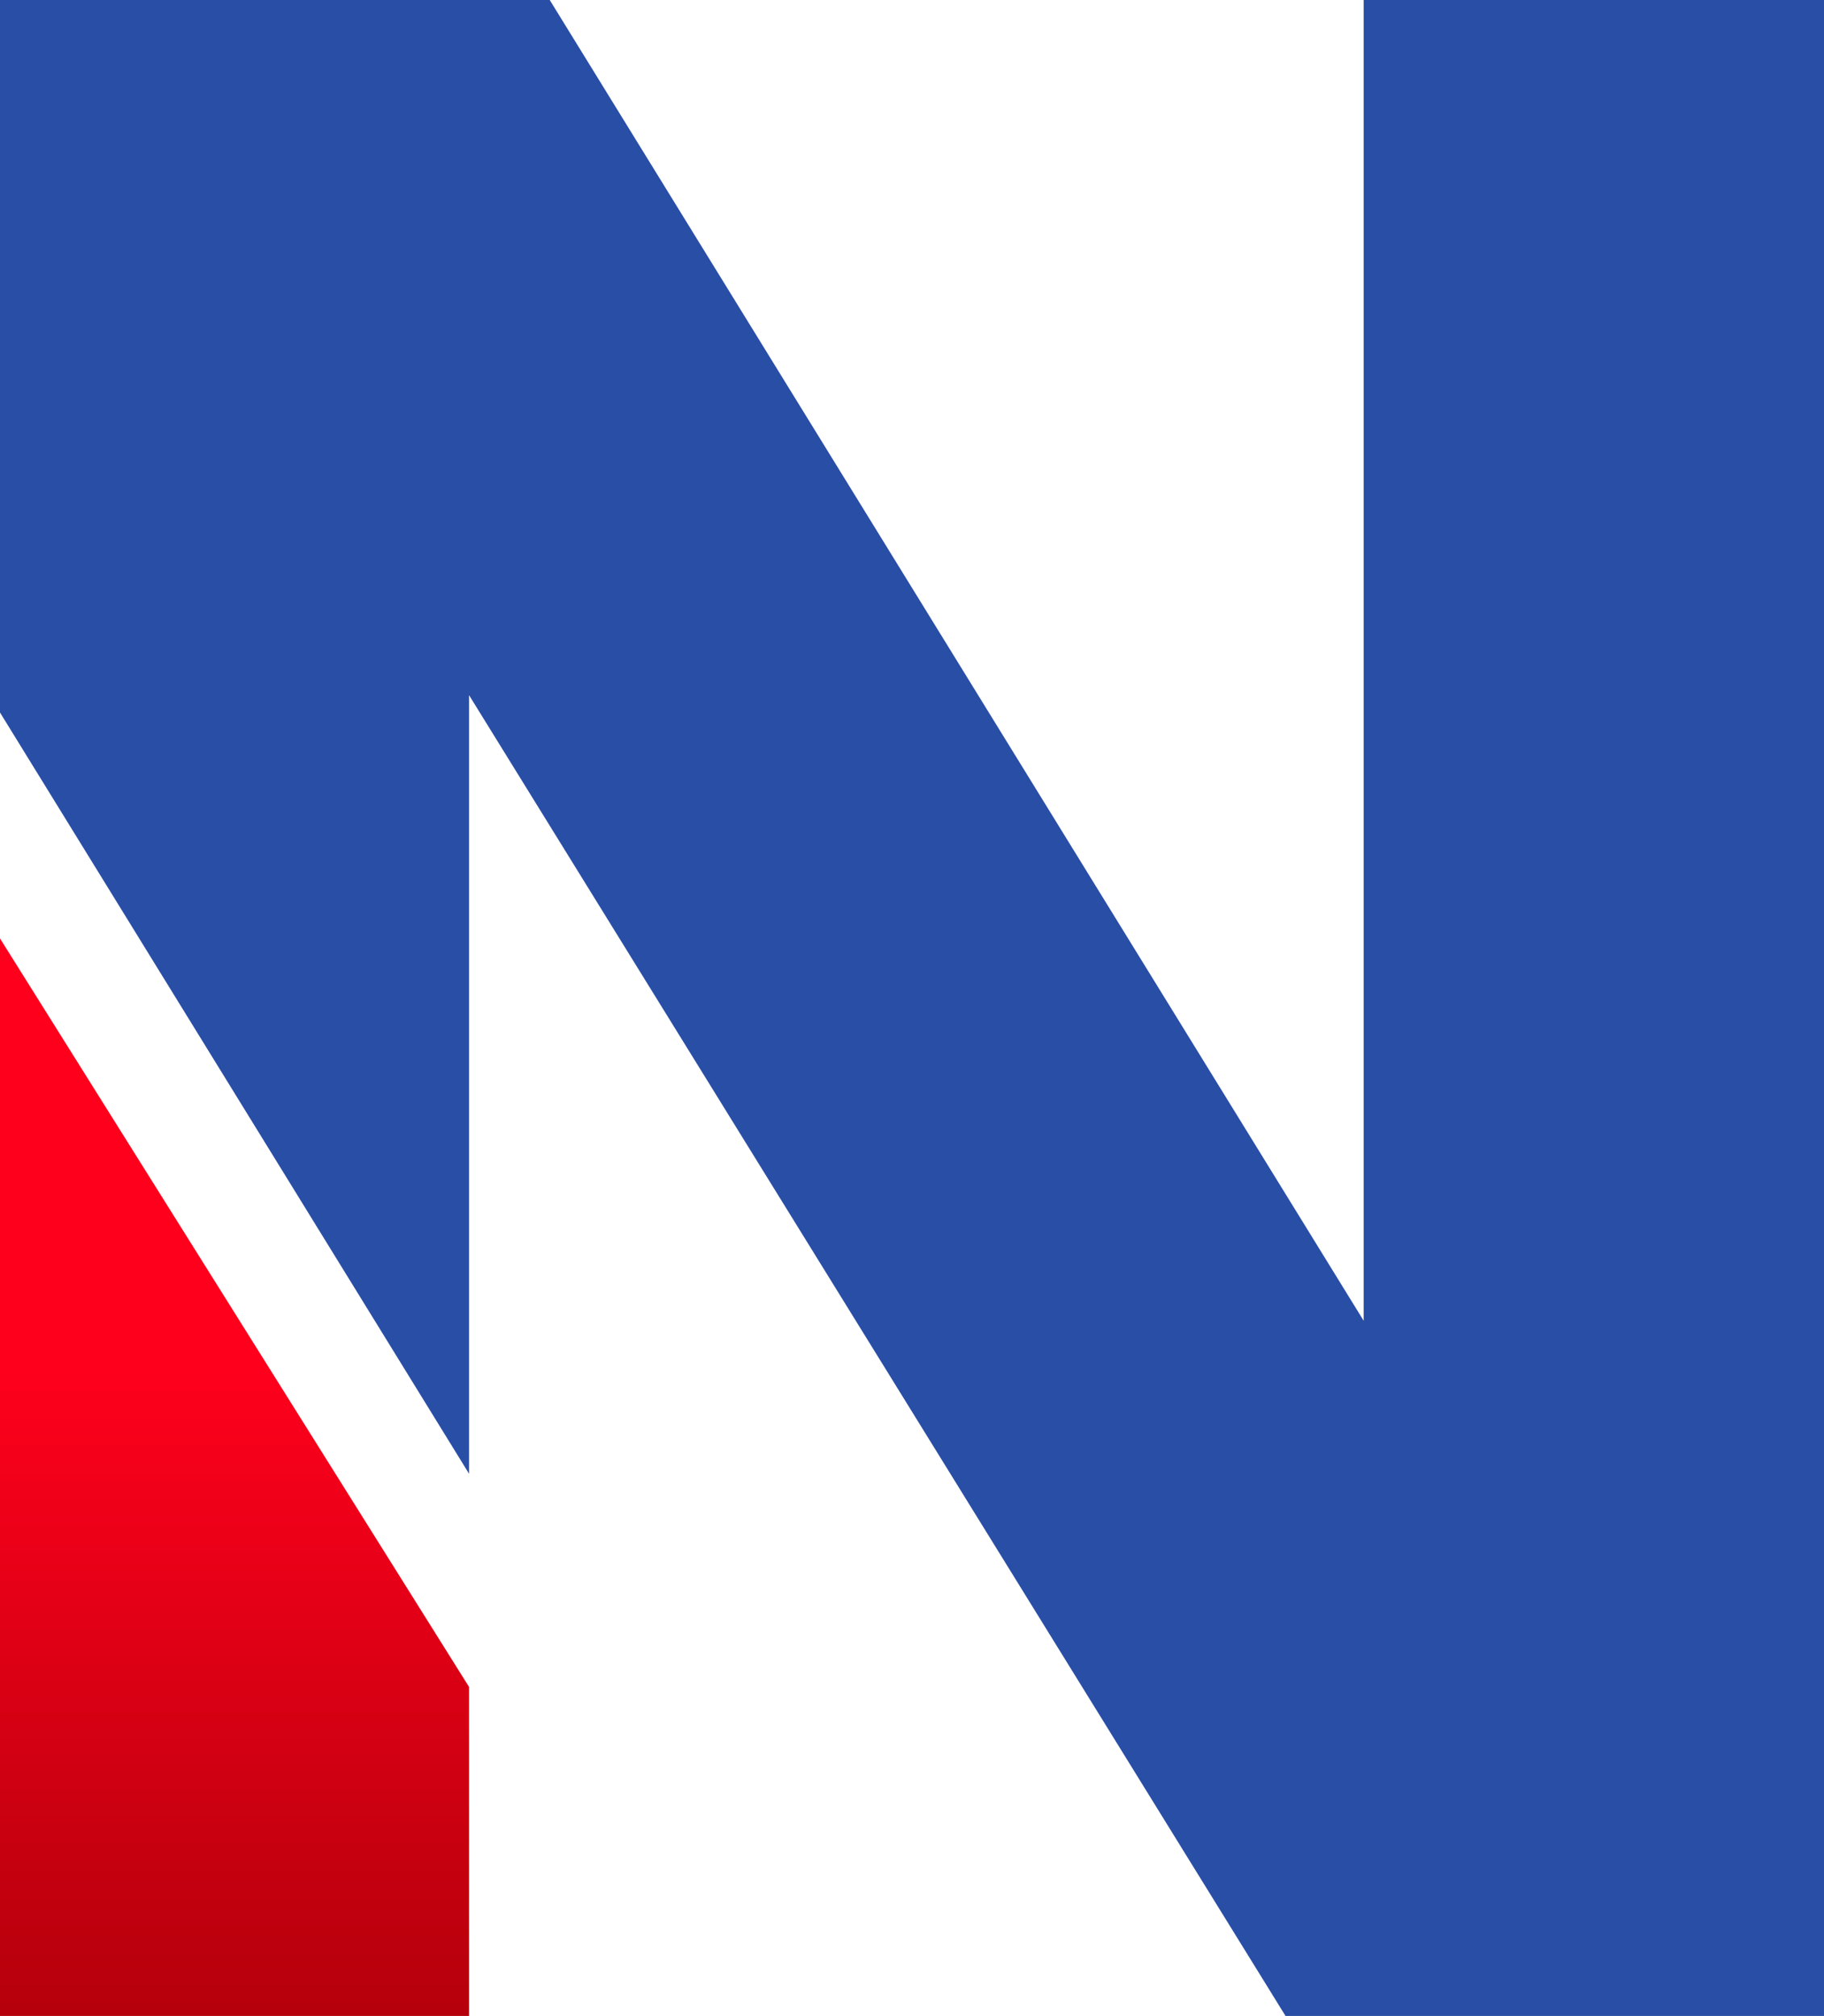 <svg xmlns:dc="http://purl.org/dc/elements/1.1/" xmlns:cc="http://creativecommons.org/ns#" xmlns:rdf="http://www.w3.org/1999/02/22-rdf-syntax-ns#" xmlns:svg="http://www.w3.org/2000/svg" xmlns="http://www.w3.org/2000/svg" xmlns:xlink="http://www.w3.org/1999/xlink" xmlns:sodipodi="http://sodipodi.sourceforge.net/DTD/sodipodi-0.dtd" xmlns:inkscape="http://www.inkscape.org/namespaces/inkscape" version="1.1" id="svg41344" sodipodi:docname="A.svg" inkscape:version="0.92.4 (5da689c313, 2019-01-14)" viewBox="0 3.78 133.34 147.31">      <defs id="defs41348">     <linearGradient inkscape:collect="always" id="linearGradient45974">       <stop style="stop-color:#b5000b;stop-opacity:1" offset="0" id="stop45970"></stop>       <stop id="stop45978" offset="0.2" style="stop-color:#cc0011;stop-opacity:1"></stop>       <stop style="stop-color:#e60017;stop-opacity:1" offset="0.4" id="stop45980"></stop>       <stop id="stop45982" offset="0.6" style="stop-color:#fe001c;stop-opacity:1"></stop>       <stop style="stop-color:#fe001c;stop-opacity:1" offset="0.8" id="stop45984"></stop>       <stop style="stop-color:#fe001c;stop-opacity:1" offset="1" id="stop45972"></stop>     </linearGradient>     <clipPath clipPathUnits="userSpaceOnUse" id="clipPath42098">       <path d="M 0,0 H 1405.984 V 841.89 H 0 Z" id="path42096" inkscape:connector-curvature="0"></path>     </clipPath>     <linearGradient inkscape:collect="always" xlink:href="#linearGradient45974" id="linearGradient45976" x1="-64.934" y1="689.196" x2="-64.934" y2="627.157" gradientUnits="userSpaceOnUse" gradientTransform="matrix(1.27,0,0,1.27,85.085,-724.165)"></linearGradient>   </defs>   <sodipodi:namedview pagecolor="#ffffff" bordercolor="#111111" borderopacity="1" objecttolerance="10" gridtolerance="10" guidetolerance="10" inkscape:pageopacity="0" inkscape:pageshadow="2" inkscape:window-width="1920" inkscape:window-height="1017" id="namedview41346" showgrid="false" fit-margin-top="0" fit-margin-left="0" fit-margin-right="0" fit-margin-bottom="0" inkscape:zoom="0.49665834" inkscape:cx="748.37961" inkscape:cy="-262.20918" inkscape:window-x="1912" inkscape:window-y="-8" inkscape:window-maximized="1" inkscape:current-layer="svg41344">     <inkscape:grid type="xygrid" id="grid45951" originx="67" originy="523.932"></inkscape:grid>   </sodipodi:namedview>   <path style="opacity:1;fill:url(#linearGradient45976);fill-opacity:1;stroke:none;stroke-width:0.127;stroke-linecap:square;stroke-linejoin:miter;stroke-miterlimit:4;stroke-dasharray:none;stroke-opacity:1" d="M 34.288,151.089 H 0 V 72.354 l 34.288,54.693 z" id="path45953" inkscape:connector-curvature="0" sodipodi:nodetypes="ccccc"></path>   <path style="opacity:1;fill:#294ea6;fill-opacity:1;stroke:none;stroke-width:0.127;stroke-linecap:square;stroke-linejoin:miter;stroke-miterlimit:4;stroke-dasharray:none;stroke-opacity:1" d="M 34.288,111.469 0,55.845 V 3.778 h 40.186 l 59.504,96.515 V 3.778 H 133.343 V 151.089 H 93.975 L 34.288,54.575 Z" id="path45955" inkscape:connector-curvature="0" sodipodi:nodetypes="ccccccccccc"></path> </svg>